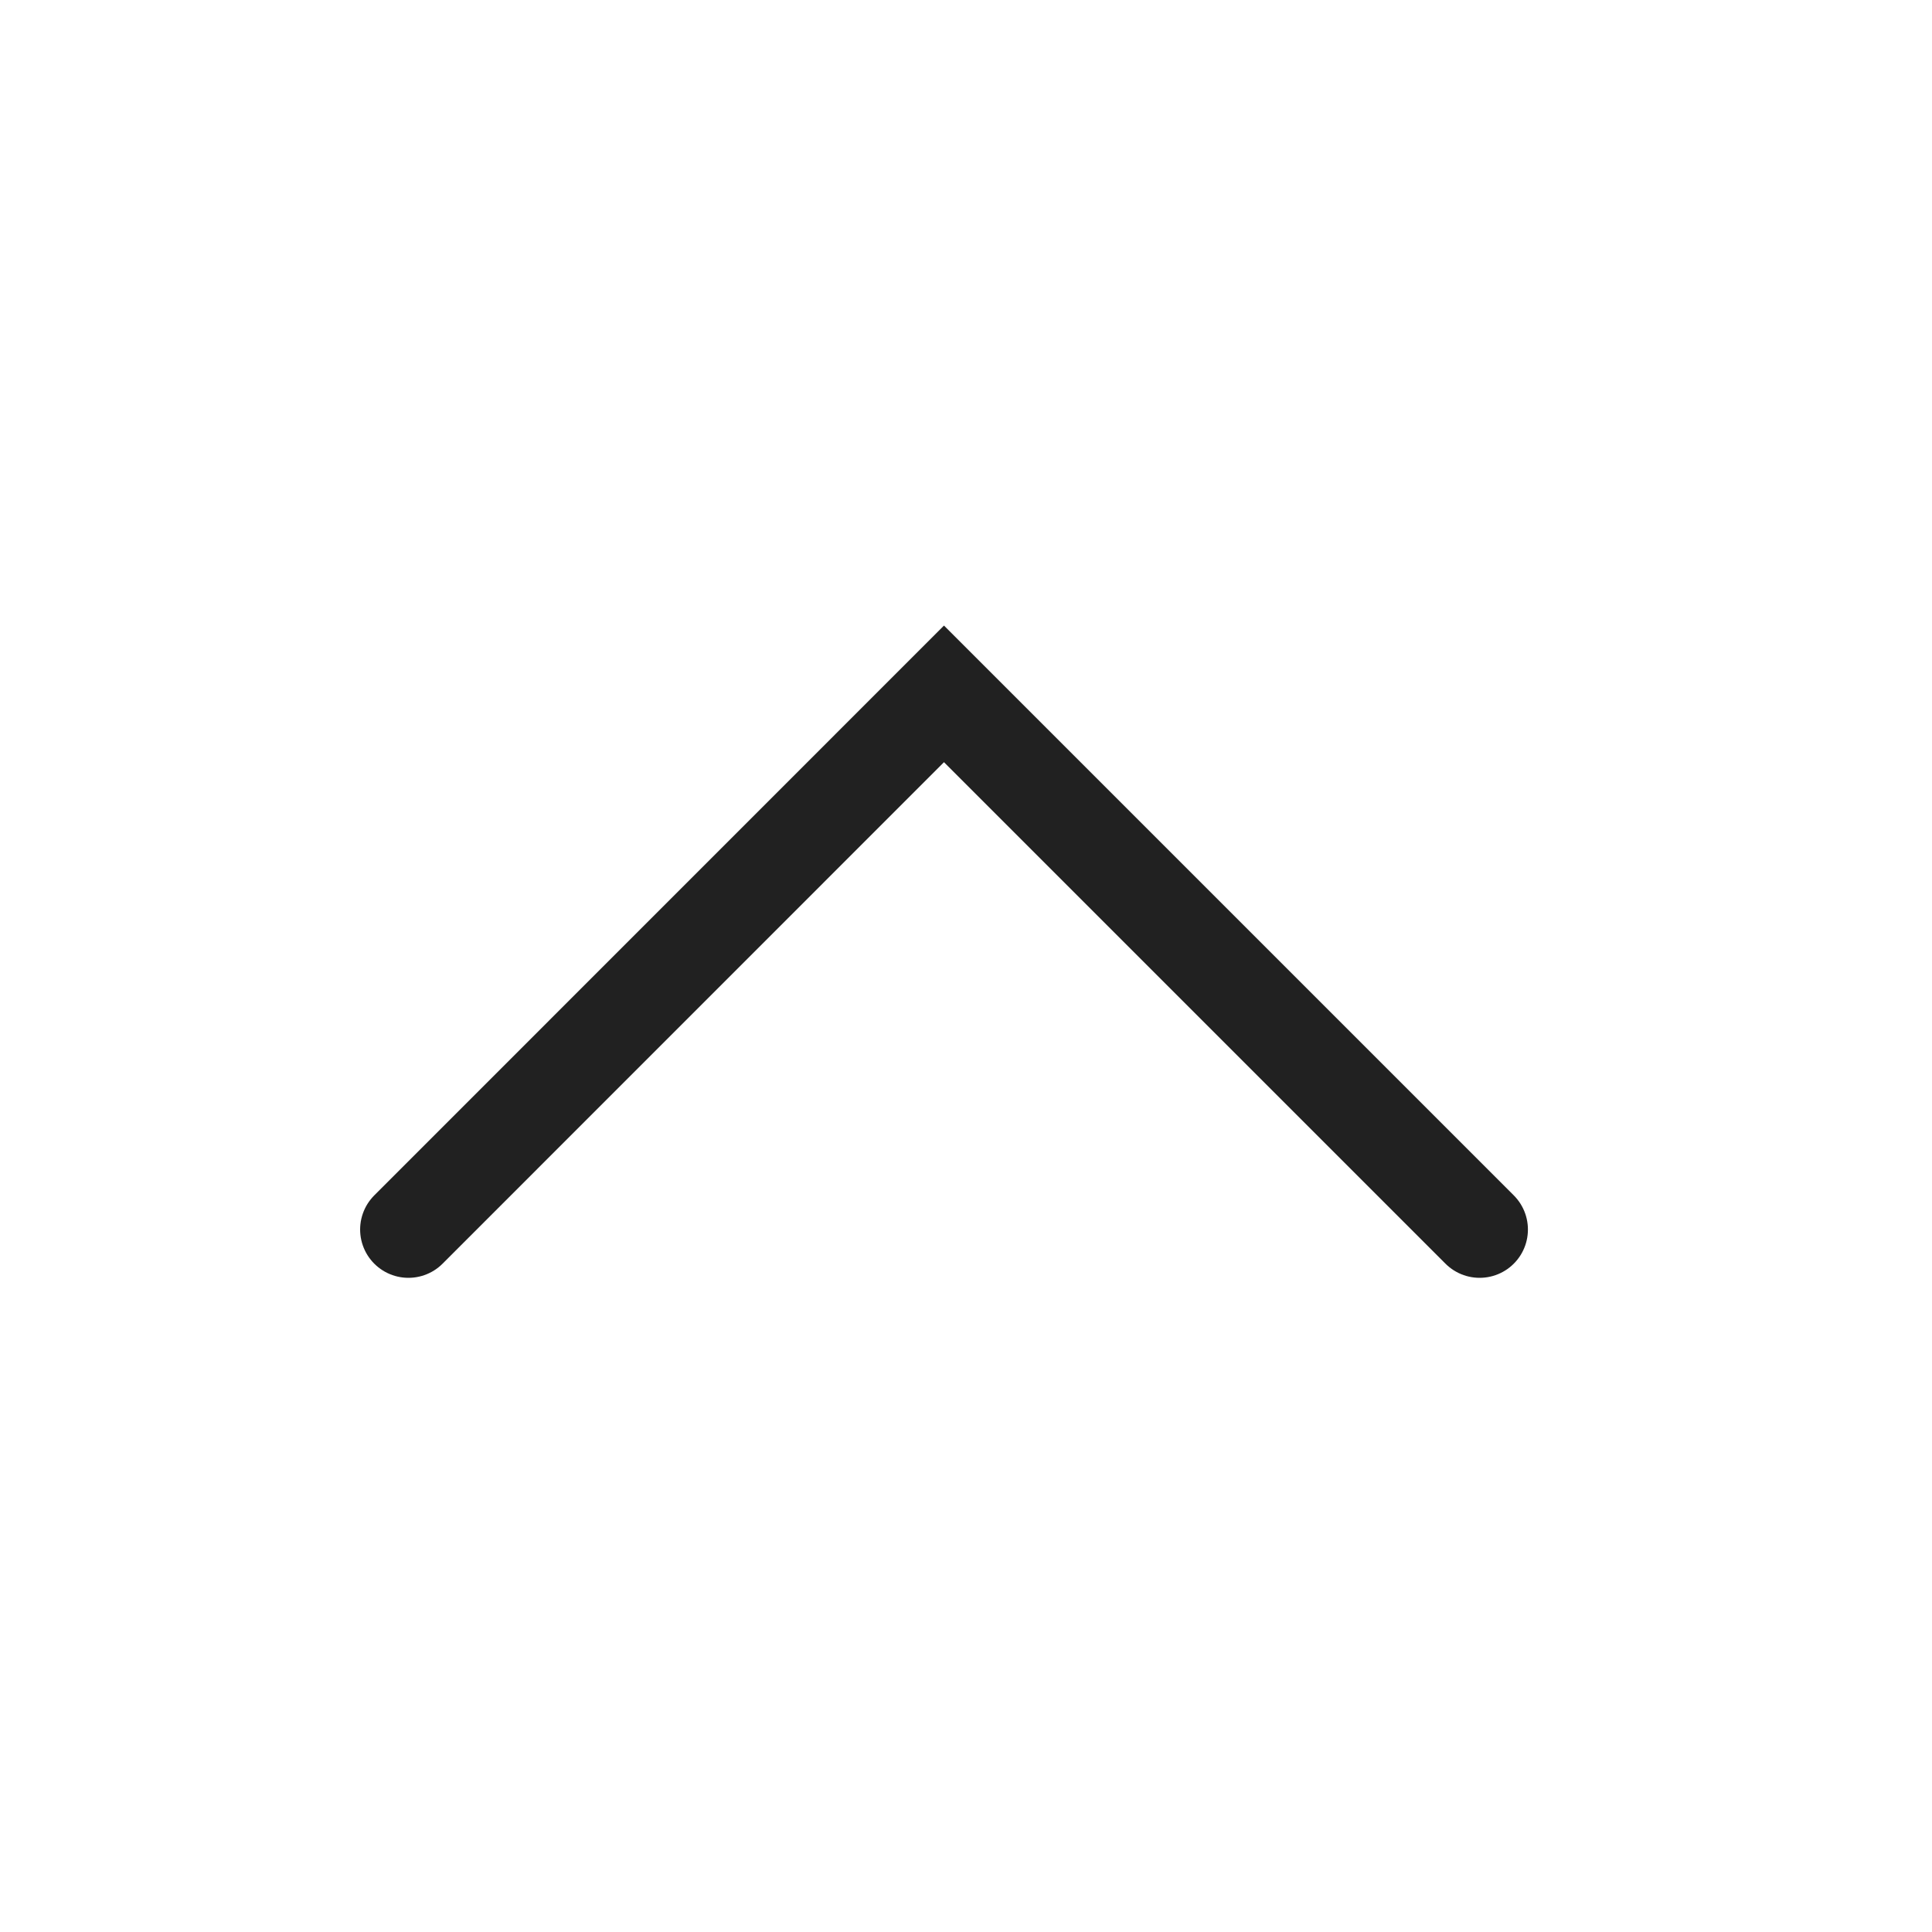 <svg xmlns="http://www.w3.org/2000/svg" width="20" height="20" viewBox="0 0 20 20">
    <path fill="none" fill-rule="nonzero" stroke="#212121" stroke-linecap="round" d="M4.228 12.728l5.544-5.545 5.545 5.545"/>
</svg>
